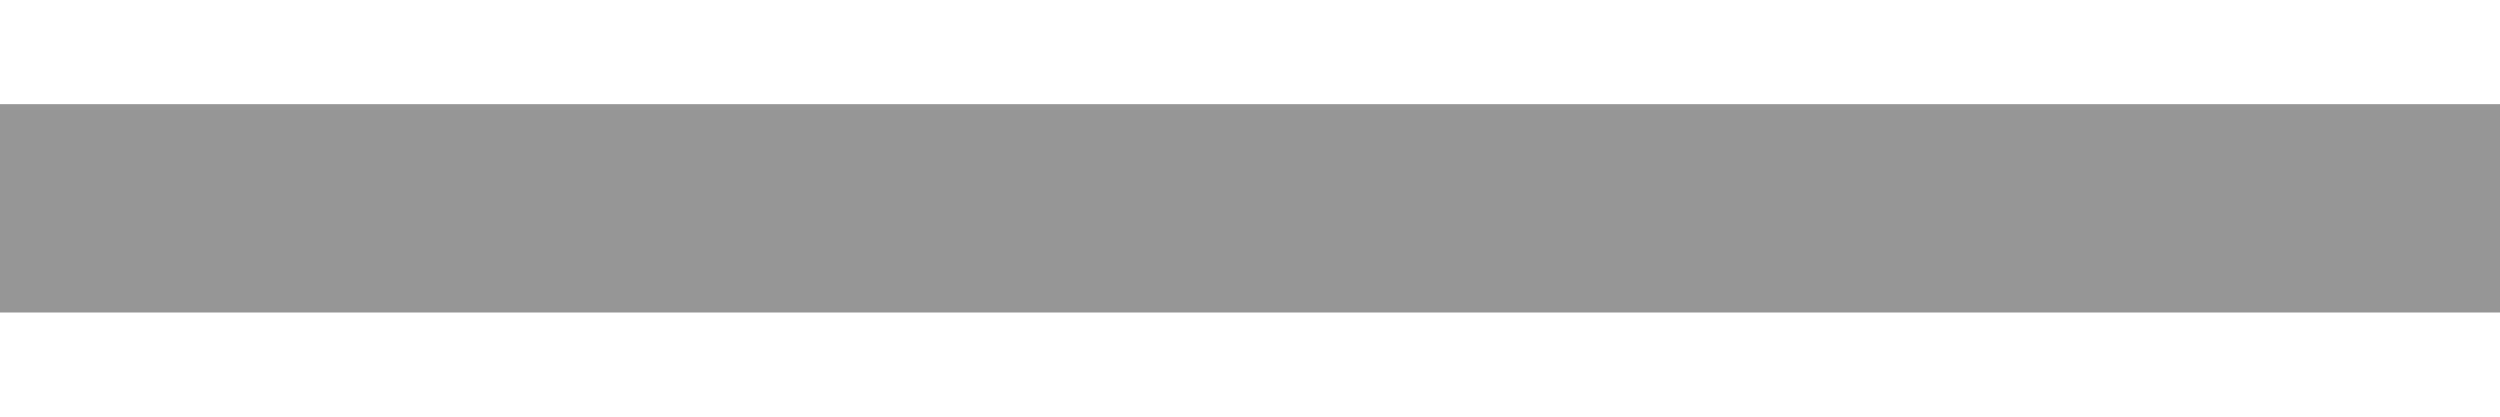 <?xml version="1.0" encoding="UTF-8"?>
<svg width="12px" height="2px" viewBox="0 0 12 2" version="1.1" xmlns="http://www.w3.org/2000/svg" xmlns:xlink="http://www.w3.org/1999/xlink">
    <!-- Generator: Sketch 53.2 (72643) - https://sketchapp.com -->
    <title>Icons / Plus / S Copy</title>
    <desc>Created with Sketch.</desc>
    <g id="Symbols" stroke="none" stroke-width="1" fill="none" fill-rule="evenodd">
        <g id="Inputs-/-Stepper-/-Empty-/-Default" transform="translate(-12, -19)" fill="#969696">
            <g id="Icons-/-Minus" transform="translate(6, 8)">
                <polygon id="Line-Copy" transform="translate(12, 12) rotate(-90) translate(-12, -12) " points="11.5 6 12.5 6 12.5 18 11.5 18"></polygon>
            </g>
        </g>
    </g>
</svg>
